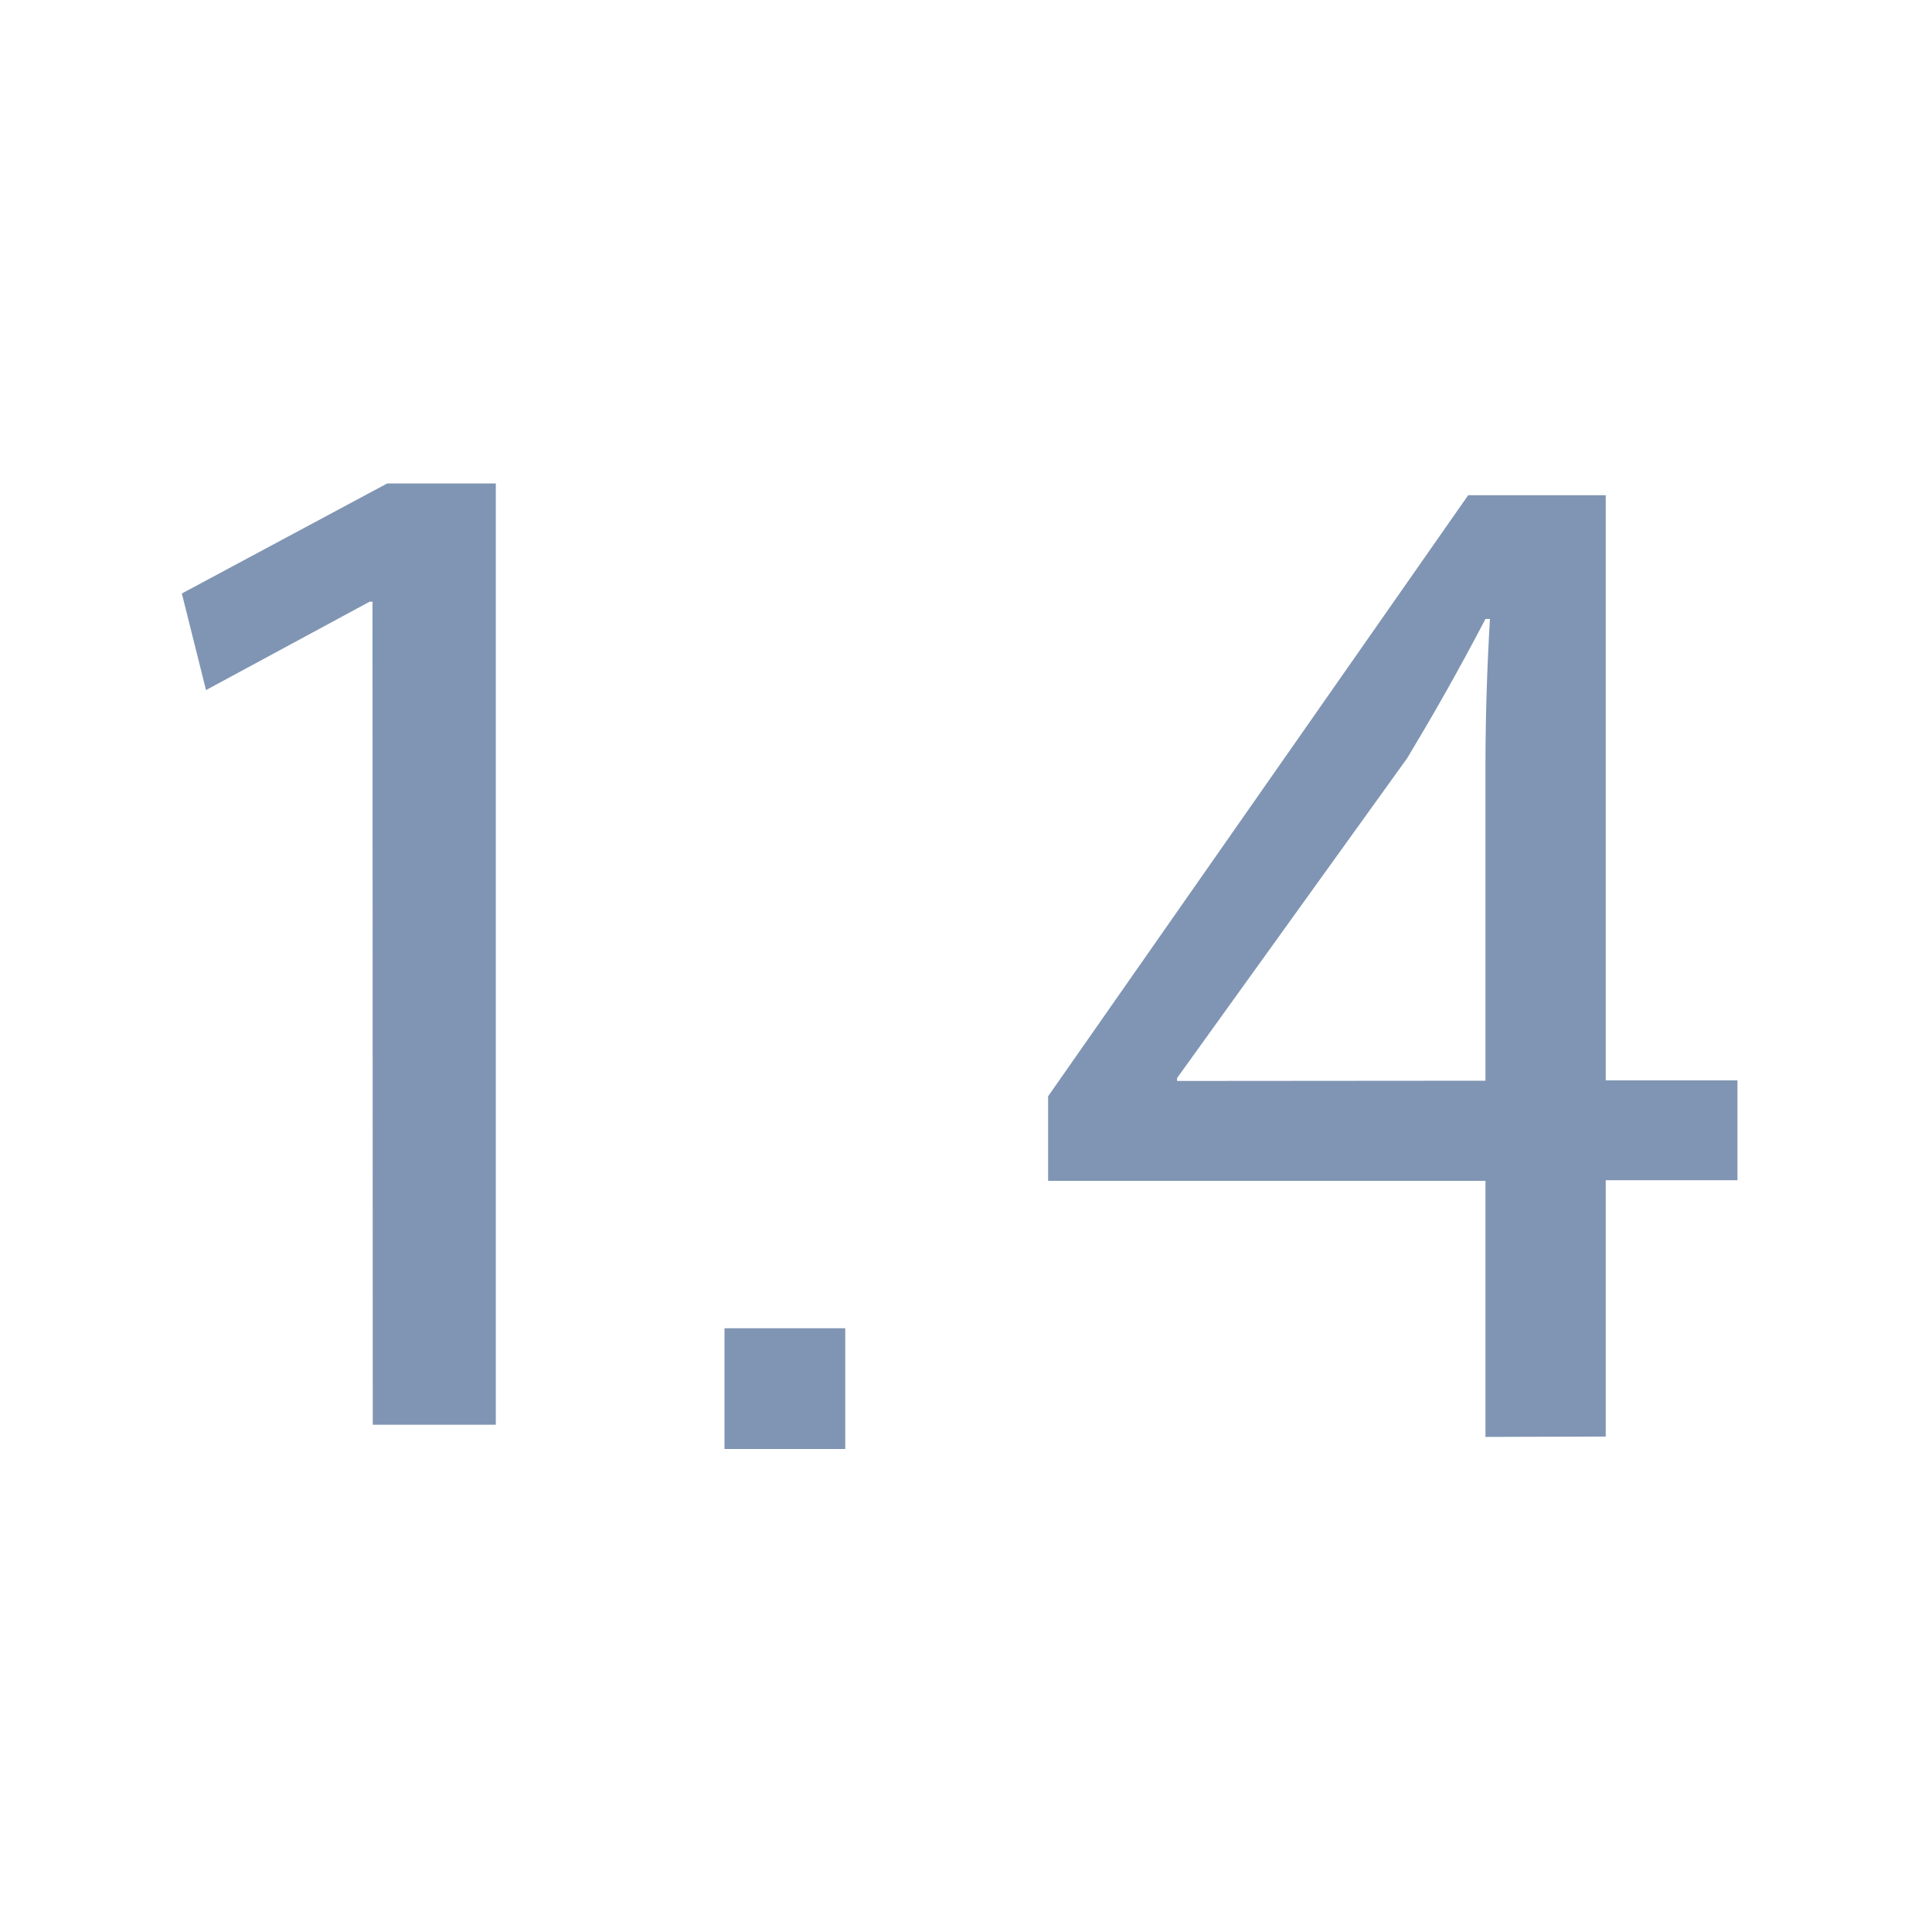 <svg xmlns="http://www.w3.org/2000/svg" width="16" height="16" viewBox="0 0 16 16"><defs><style>.a{fill:#8095b3;}.b{fill:none;}</style></defs><g transform="translate(2211.813 -42.785)"><path class="a" d="M-2210.728,47.87h-.024l-1.355.732-.2-.8,1.7-.911h.9v7.795h-1.019Z" transform="translate(2 -0.102)"/><rect class="a" width="1" height="1" transform="translate(-2205.813 53.785)"/><g transform="translate(-2938.451 207.964)"><path class="a" d="M738.94-153.279V-155.4h-3.622v-.7l3.479-4.978h1.139v4.846h1.091v.827h-1.091v2.123Zm0-2.95v-2.6c0-.409.013-.816.037-1.224h-.037c-.239.456-.431.791-.647,1.151l-1.907,2.651v.024Z"/></g></g><rect class="b" width="16" height="16"/></svg>